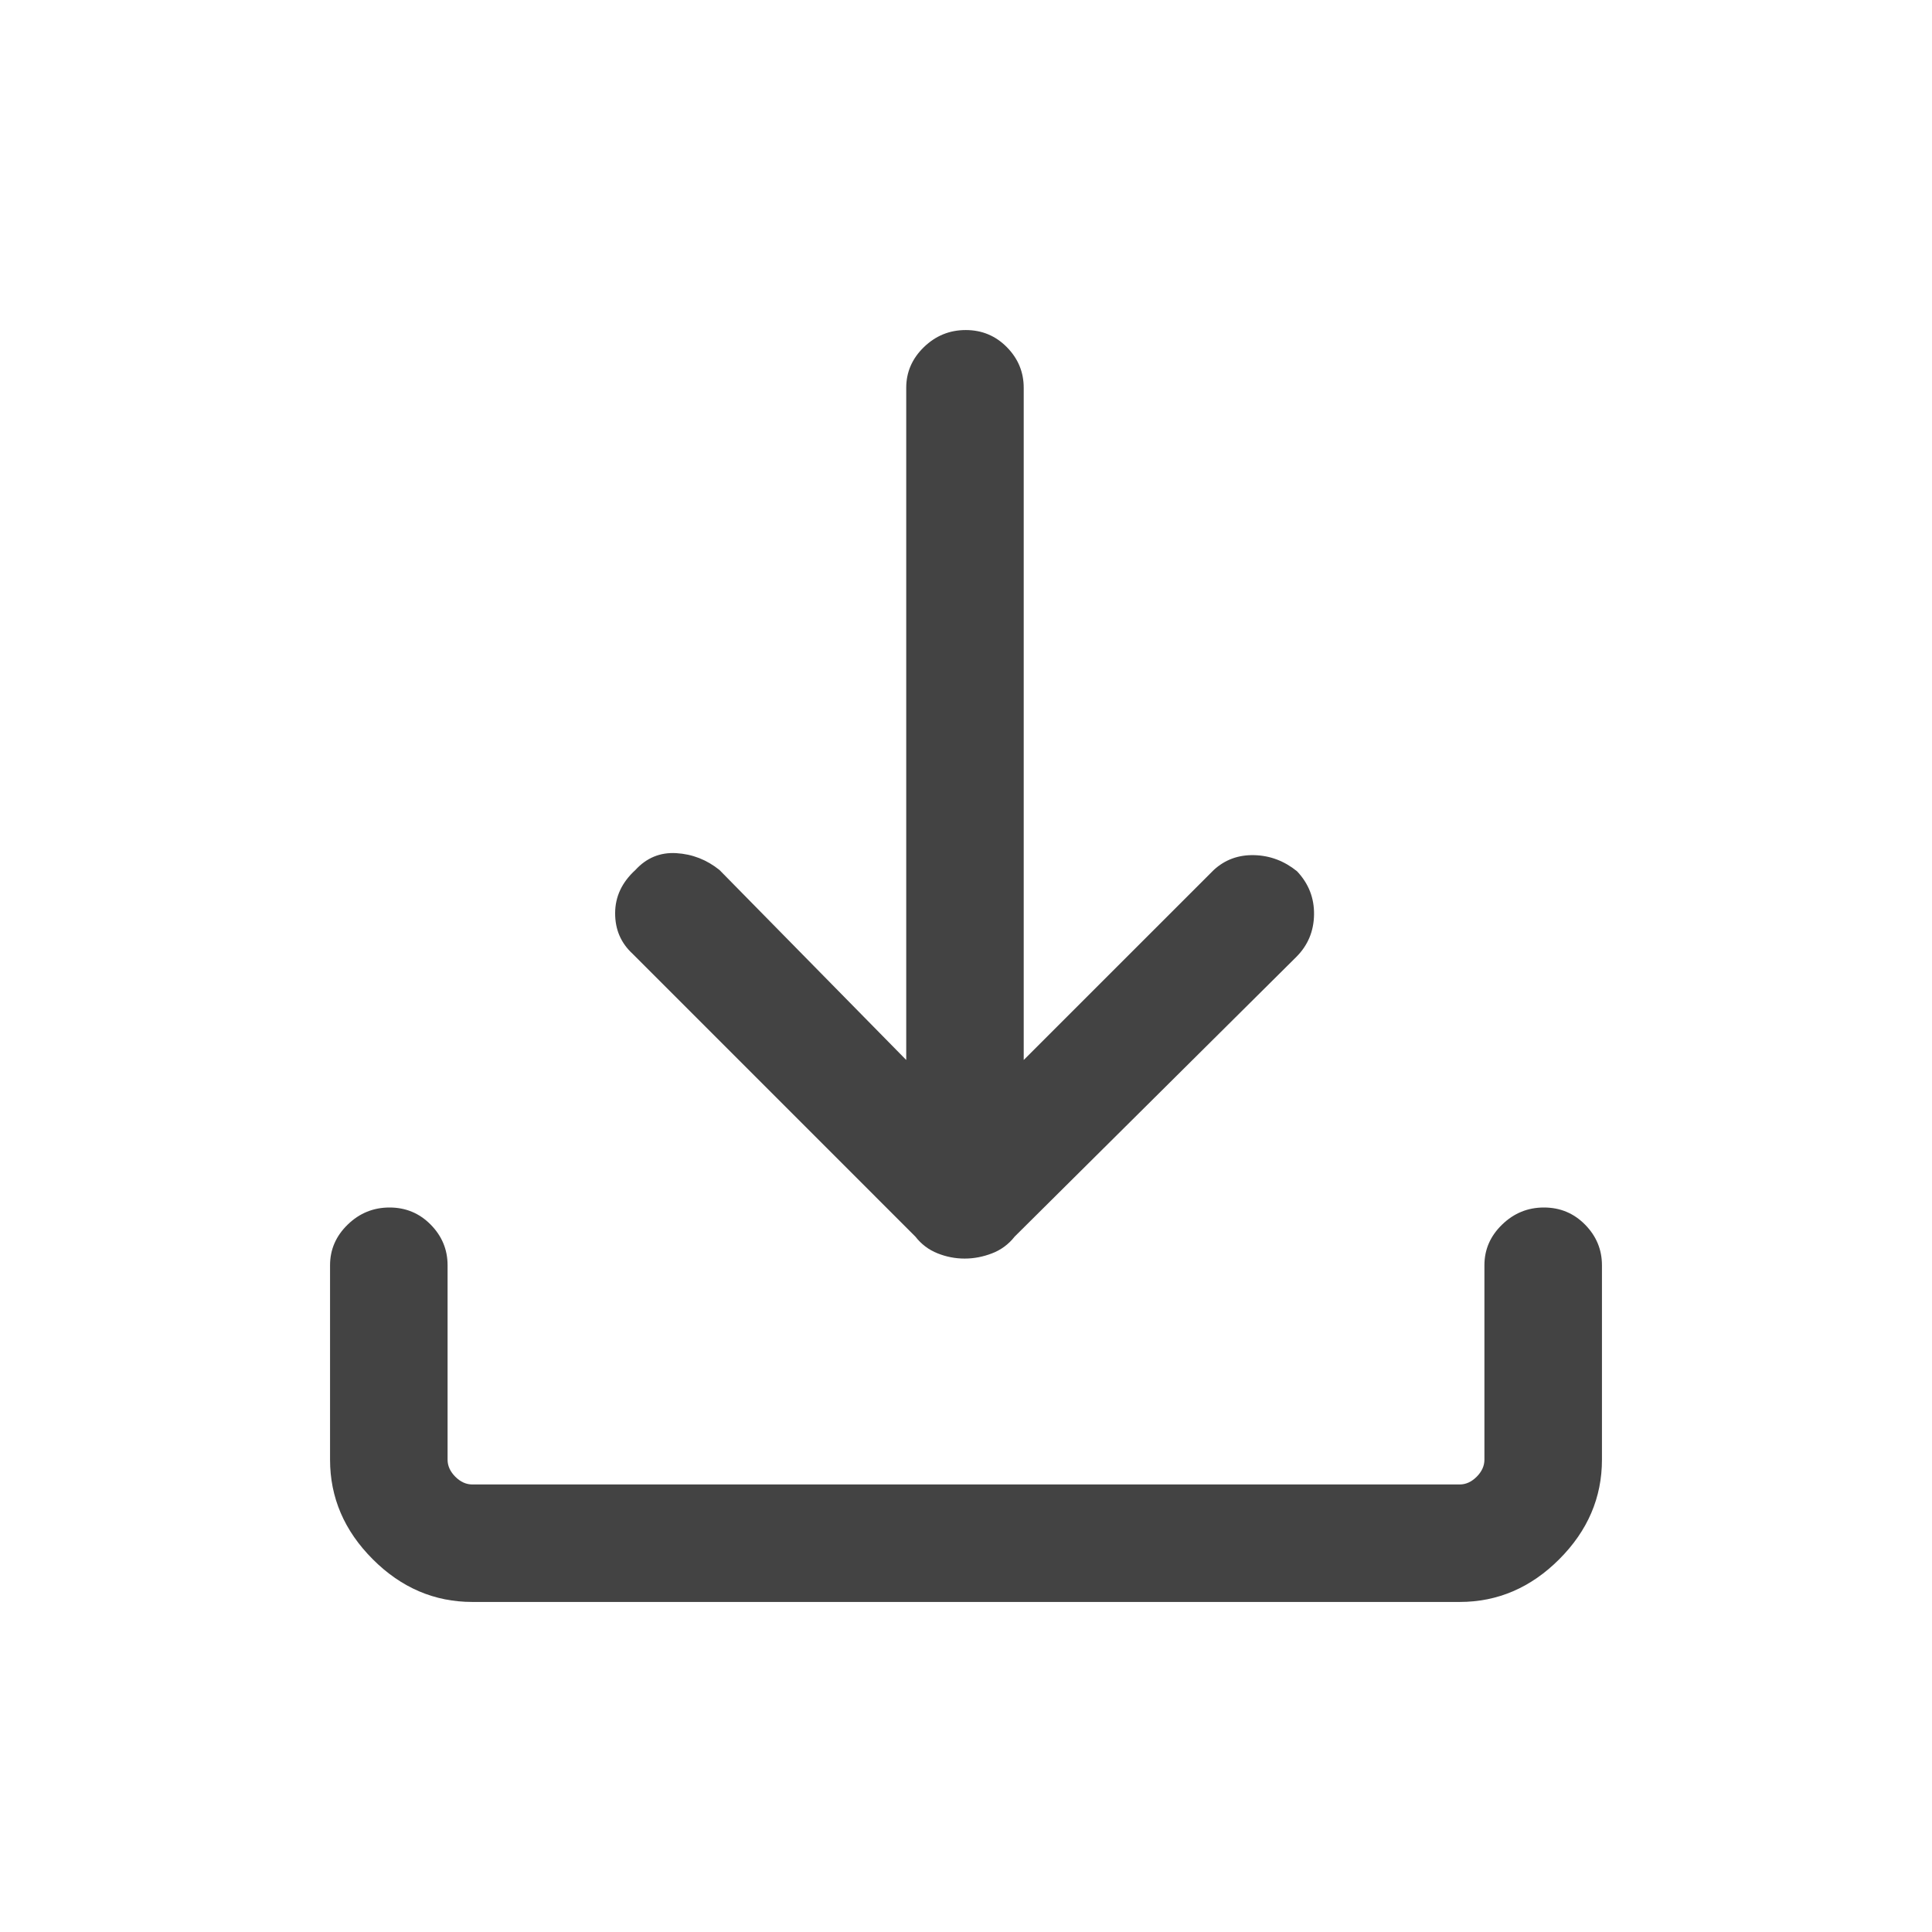 <svg width="48" height="48" viewBox="0 0 48 48" fill="none" xmlns="http://www.w3.org/2000/svg">
<path d="M23.966 31.269C23.736 31.269 23.512 31.226 23.294 31.139C23.075 31.052 22.891 30.914 22.742 30.723L15.716 23.696C15.426 23.429 15.281 23.092 15.283 22.685C15.284 22.278 15.451 21.921 15.785 21.616C16.062 21.313 16.4 21.173 16.8 21.196C17.201 21.22 17.559 21.359 17.877 21.616L22.515 26.335V9.635C22.515 9.245 22.661 8.909 22.953 8.625C23.245 8.342 23.591 8.2 23.994 8.2C24.395 8.2 24.736 8.342 25.015 8.625C25.295 8.909 25.434 9.245 25.434 9.635V26.335L30.154 21.616C30.432 21.359 30.768 21.236 31.161 21.246C31.554 21.256 31.908 21.39 32.224 21.646C32.512 21.951 32.653 22.31 32.647 22.723C32.641 23.136 32.494 23.488 32.204 23.777L25.209 30.723C25.059 30.914 24.872 31.052 24.647 31.139C24.422 31.226 24.195 31.269 23.966 31.269ZM11.735 39.8C10.793 39.8 9.968 39.447 9.261 38.739C8.554 38.032 8.2 37.207 8.2 36.266V31.435C8.2 31.045 8.346 30.709 8.638 30.425C8.929 30.142 9.276 30 9.678 30C10.08 30 10.421 30.142 10.7 30.425C10.98 30.709 11.12 31.045 11.12 31.435V36.266C11.12 36.419 11.184 36.56 11.312 36.689C11.44 36.817 11.581 36.881 11.735 36.881H36.266C36.419 36.881 36.56 36.817 36.688 36.689C36.816 36.56 36.88 36.419 36.88 36.266V31.435C36.88 31.045 37.026 30.709 37.319 30.425C37.61 30.142 37.957 30 38.358 30C38.761 30 39.101 30.142 39.38 30.425C39.66 30.709 39.8 31.045 39.8 31.435V36.266C39.8 37.207 39.446 38.032 38.739 38.739C38.032 39.447 37.207 39.8 36.266 39.8H11.735Z" fill="#434343"/>
</svg>
